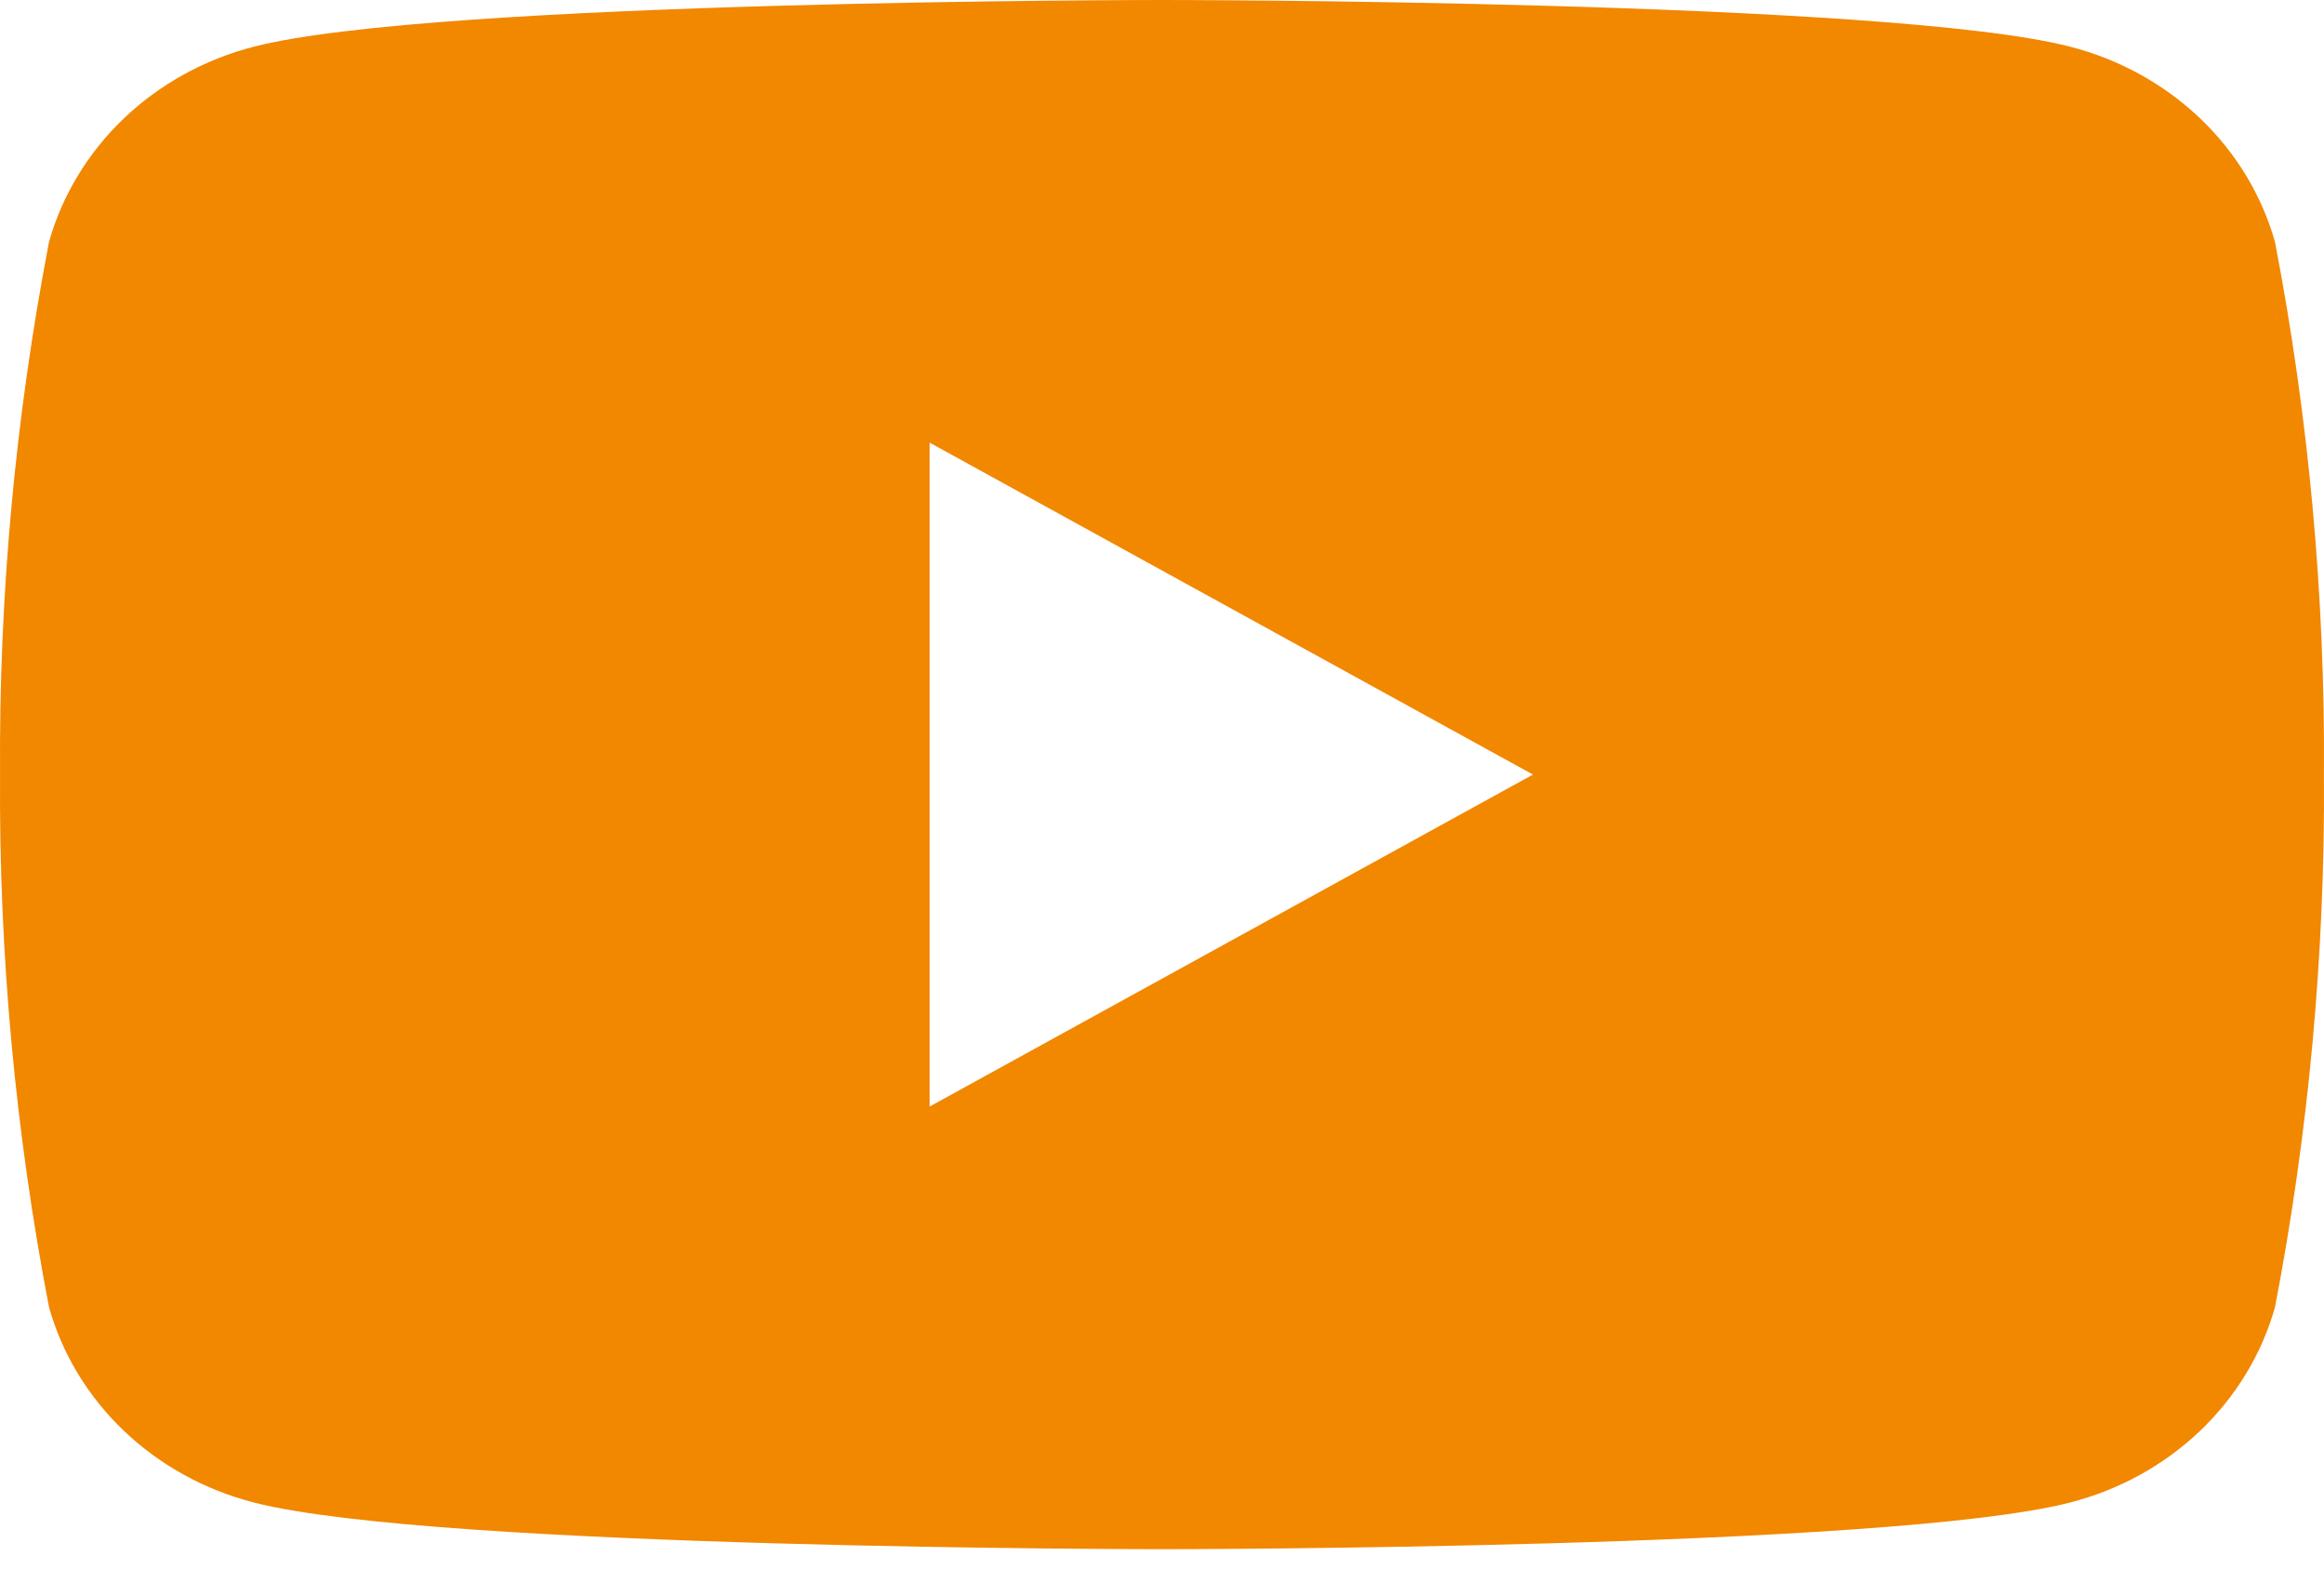 <svg width="40" height="27" viewBox="0 0 40 27" fill="none" xmlns="http://www.w3.org/2000/svg">
<path d="M39.156 4.163C38.928 3.358 38.483 2.624 37.864 2.034C37.244 1.444 36.473 1.02 35.628 0.803C32.514 1.77196e-07 20 0 20 0C20 0 7.486 1.77196e-07 4.372 0.803C3.527 1.02 2.756 1.444 2.136 2.034C1.517 2.624 1.071 3.358 0.844 4.163C0.262 7.188 -0.02 10.258 0.001 13.333C-0.02 16.408 0.262 19.479 0.844 22.503C1.071 23.309 1.517 24.043 2.136 24.633C2.756 25.223 3.527 25.647 4.372 25.864C7.486 26.667 20 26.667 20 26.667C20 26.667 32.514 26.667 35.628 25.864C36.473 25.647 37.244 25.223 37.864 24.633C38.483 24.043 38.928 23.309 39.156 22.503C39.738 19.479 40.02 16.408 39.999 13.333C40.02 10.258 39.738 7.188 39.156 4.163ZM16 19.048V7.619L26.385 13.333L16 19.048Z" fill="#F28700"/>
</svg>
